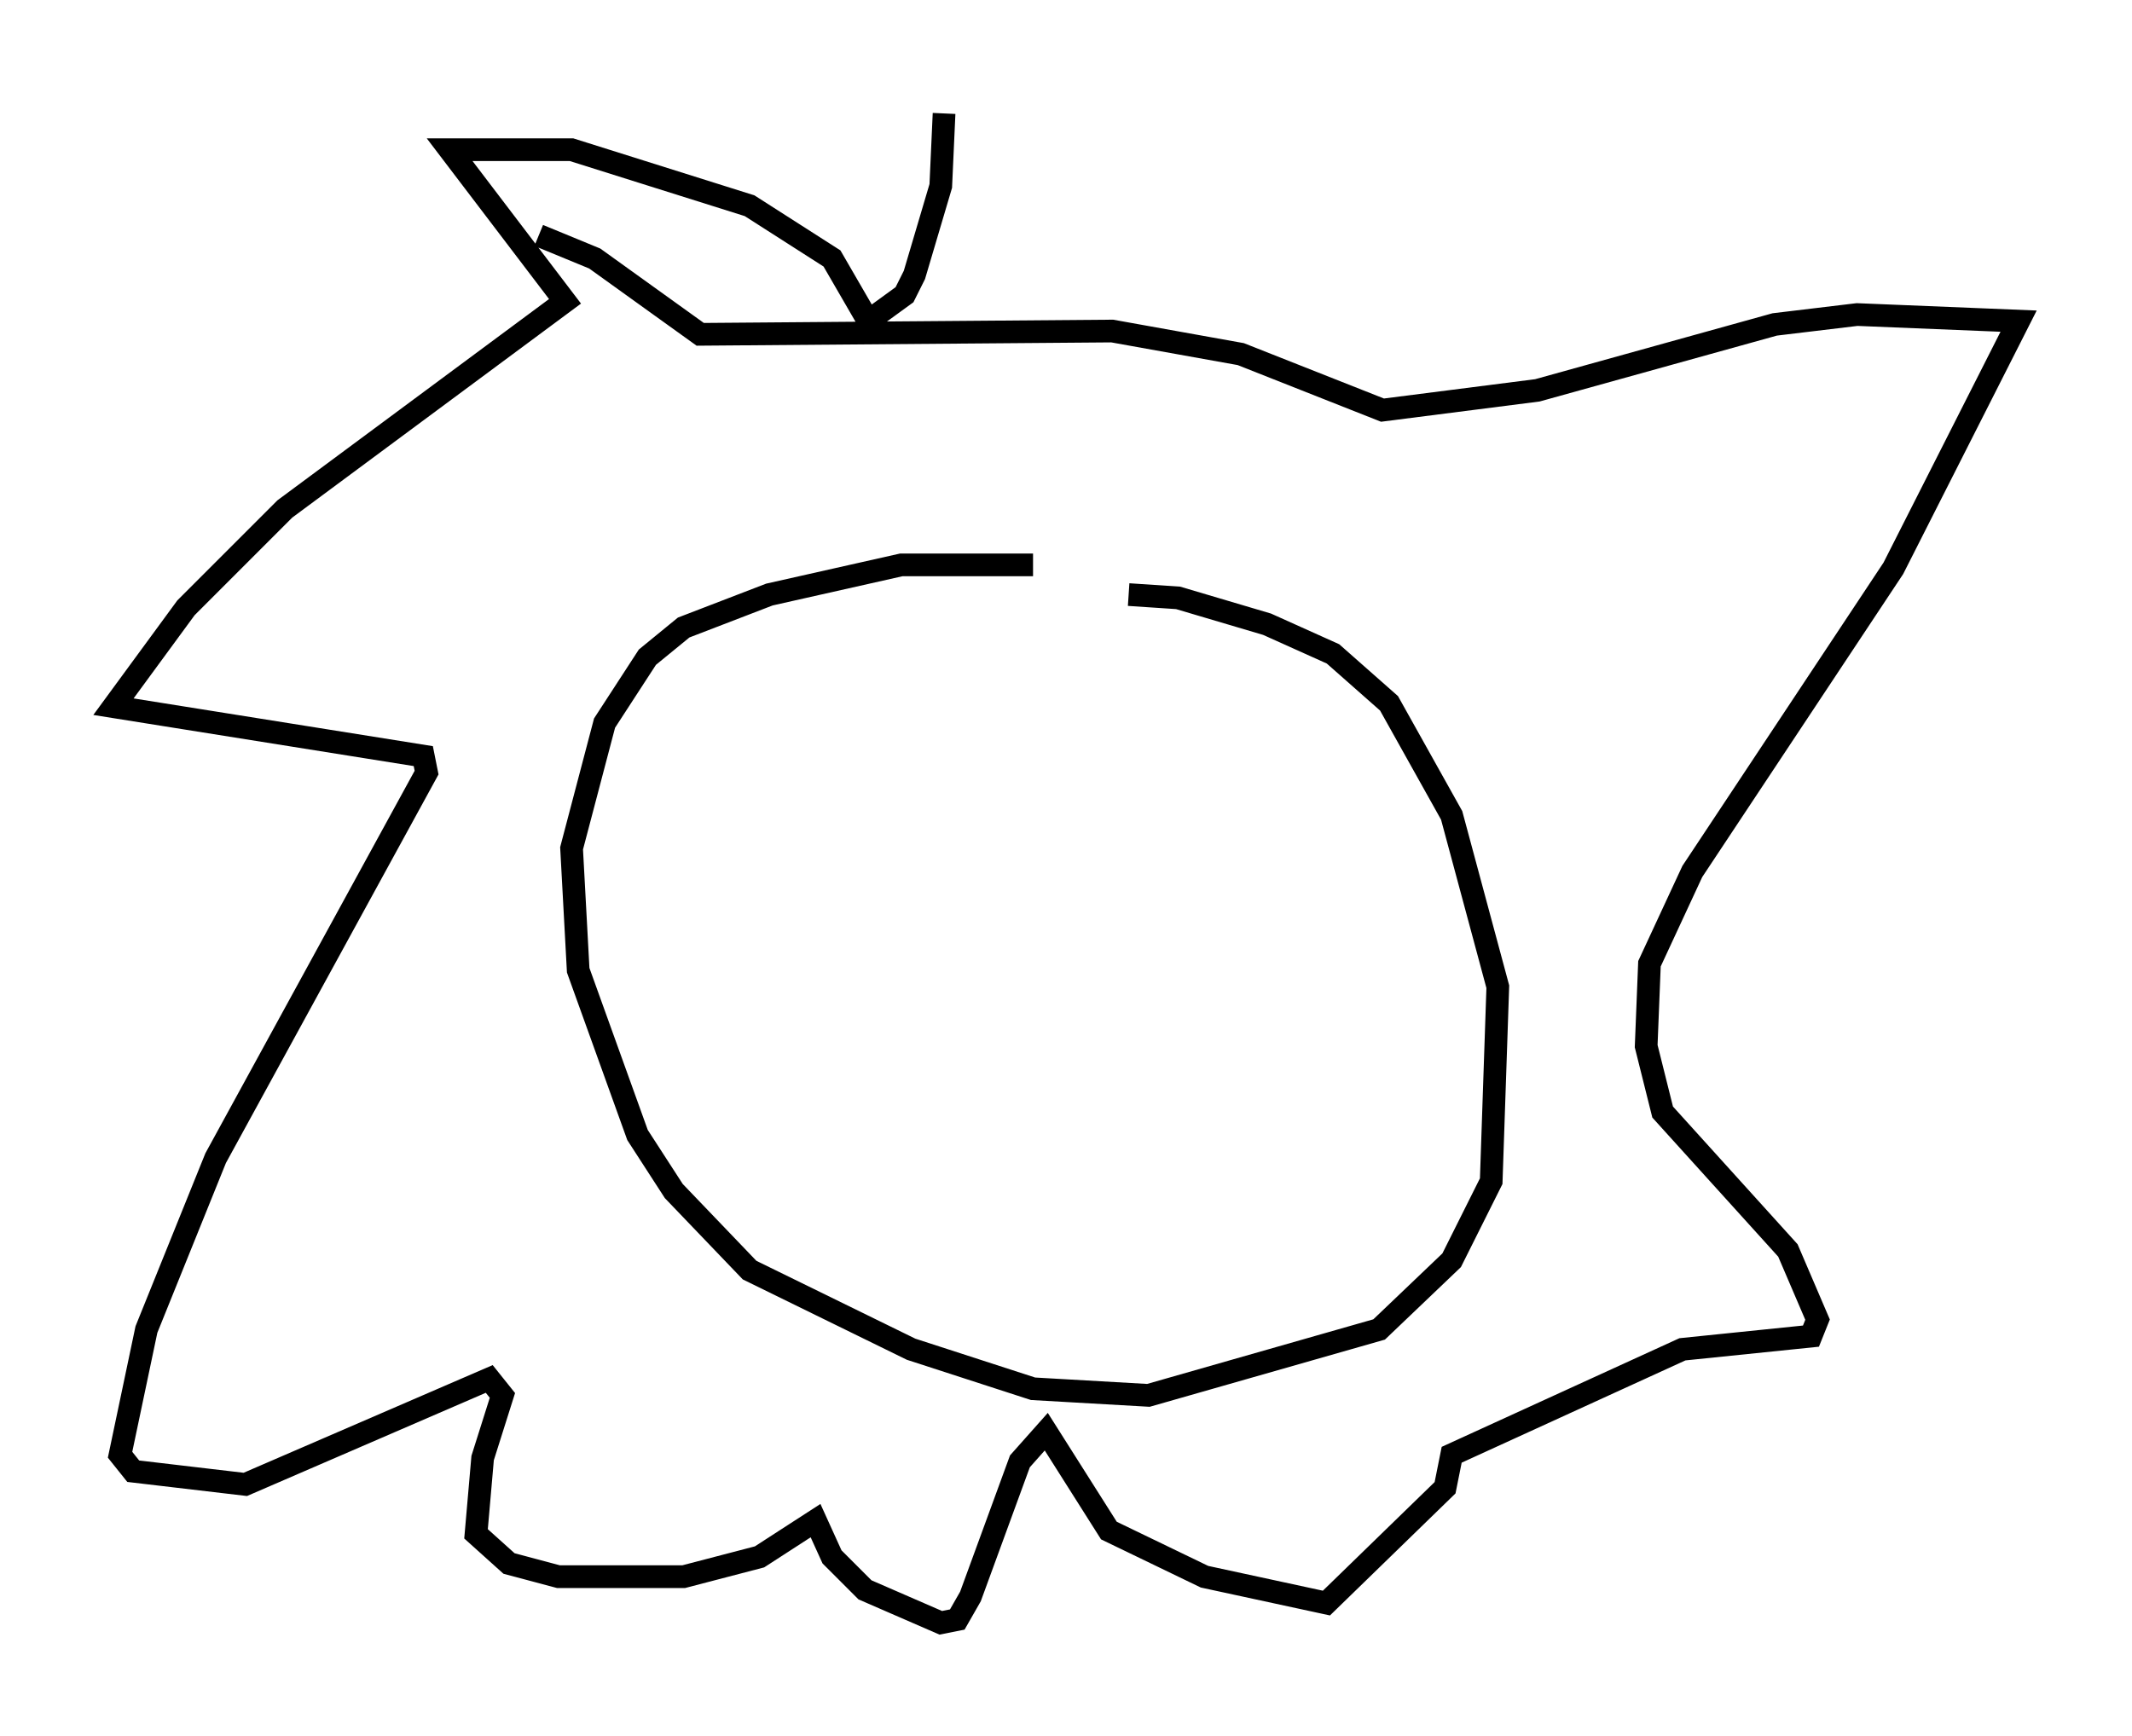 <?xml version="1.0" encoding="utf-8" ?>
<svg baseProfile="full" height="76.525" version="1.1" width="93.955" xmlns="http://www.w3.org/2000/svg" xmlns:ev="http://www.w3.org/2001/xml-events" xmlns:xlink="http://www.w3.org/1999/xlink"><defs /><rect fill="white" height="76.525" width="93.955" x="0" y="0" /><path d="M52.788, 25.916 m-7.263, -1.017 l-5.81, 0.0 -5.81, 1.307 l-3.777, 1.453 -1.598, 1.307 l-1.888, 2.905 -1.453, 5.52 l0.291, 5.374 2.615, 7.263 l1.598, 2.469 3.341, 3.486 l7.117, 3.486 5.374, 1.743 l5.084, 0.291 10.168, -2.905 l3.196, -3.05 1.743, -3.486 l0.291, -8.57 -2.034, -7.553 l-2.76, -4.939 -2.469, -2.179 l-2.905, -1.307 -3.922, -1.162 l-2.179, -0.145 m-8.134, -21.207 l-0.145, 3.196 -1.162, 3.922 l-0.436, 0.872 -1.598, 1.162 l-1.598, -2.76 -3.631, -2.324 l-7.844, -2.469 -5.374, 0.0 l5.084, 6.682 -12.346, 9.151 l-4.358, 4.358 -3.196, 4.358 l13.654, 2.179 0.145, 0.726 l-9.296, 16.994 -3.05, 7.553 l-1.162, 5.52 0.581, 0.726 l4.939, 0.581 10.749, -4.648 l0.581, 0.726 -0.872, 2.76 l-0.291, 3.341 1.453, 1.307 l2.179, 0.581 5.52, 0.0 l3.341, -0.872 2.469, -1.598 l0.726, 1.598 1.453, 1.453 l3.341, 1.453 0.726, -0.145 l0.581, -1.017 2.179, -5.955 l1.162, -1.307 2.76, 4.358 l4.212, 2.034 5.374, 1.162 l5.229, -5.084 0.291, -1.453 l10.168, -4.648 5.665, -0.581 l0.291, -0.726 -1.307, -3.05 l-5.52, -6.101 -0.726, -2.905 l0.145, -3.631 1.888, -4.067 l8.86, -13.363 5.52, -10.894 l-7.117, -0.291 -3.631, 0.436 l-10.458, 2.905 -6.827, 0.872 l-6.246, -2.469 -5.665, -1.017 l-18.156, 0.145 -4.648, -3.341 l-2.469, -1.017 " fill="none" stroke="black" stroke-width="1" /></svg>